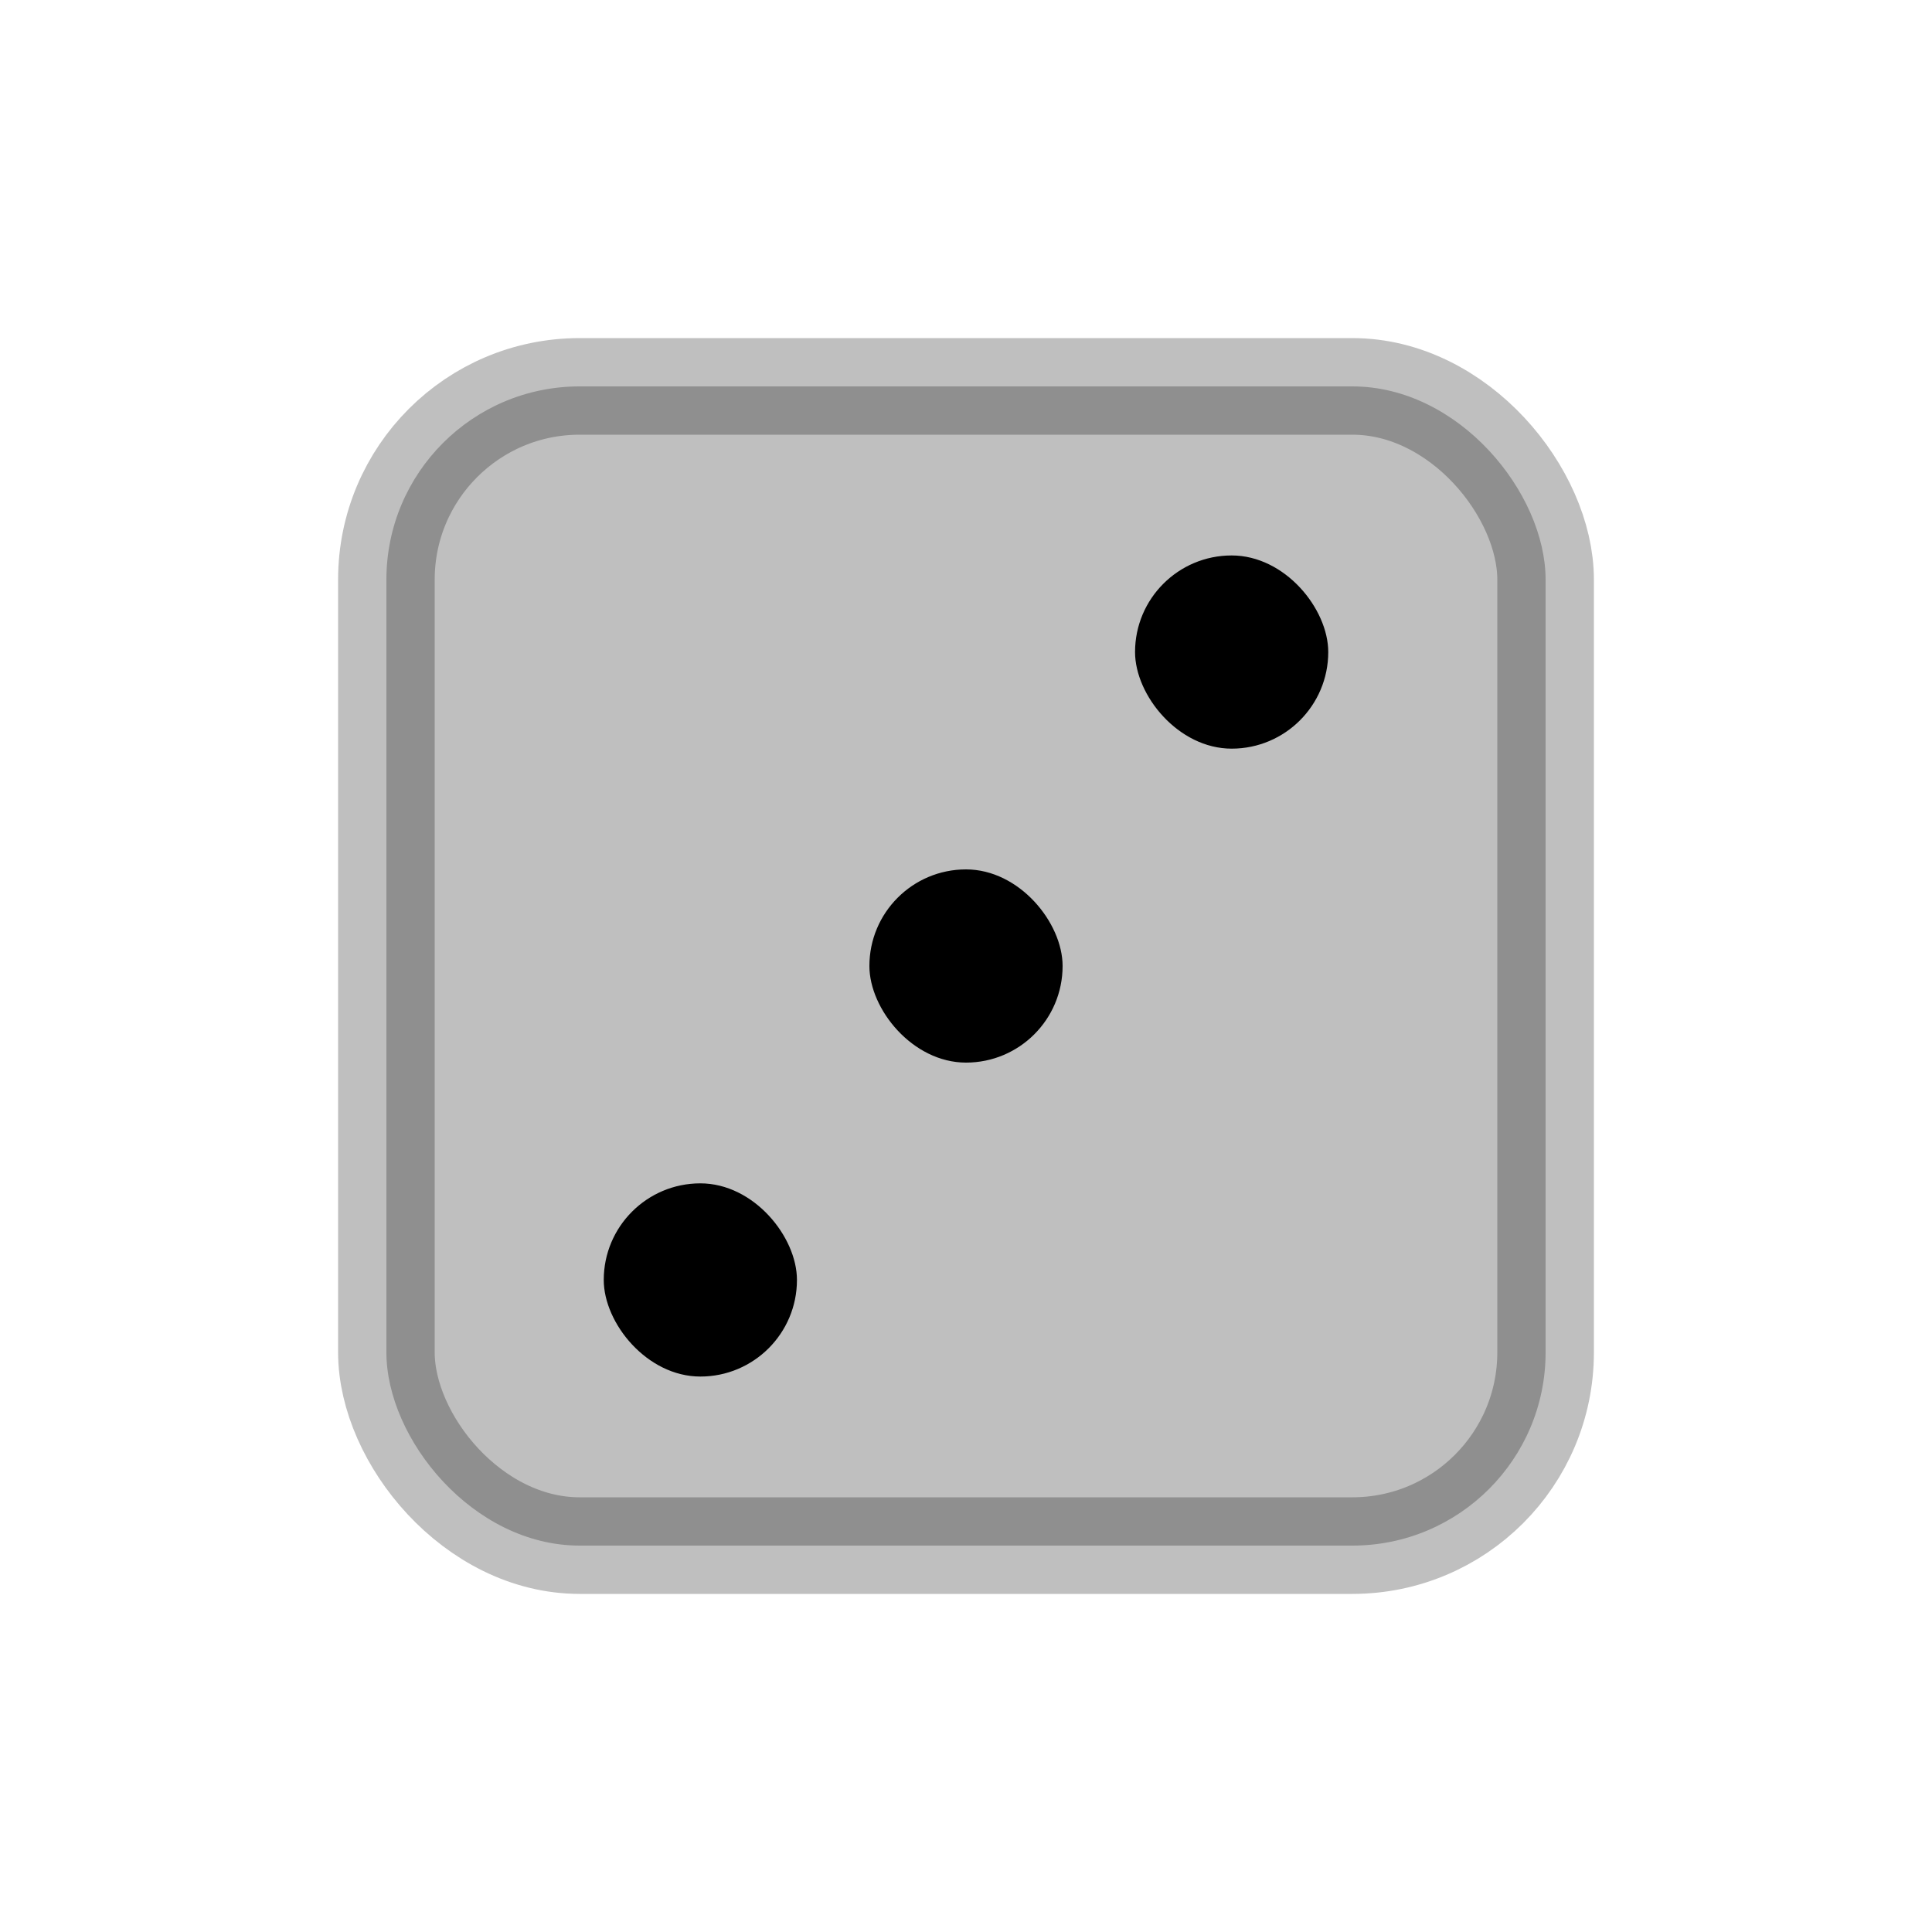 <svg viewBox="0 0 80 80" fill="none">
  <rect opacity="0.25" x="16" y="16" width="48" height="48" rx="8" fill="currentColor" stroke="currentColor" stroke-width="4" stroke-linecap="round" stroke-linejoin="round" />
  <rect x="47" y="23" width="8" height="8" rx="4" fill="currentColor" />
  <rect x="36" y="36" width="8" height="8" rx="4" fill="currentColor" />
  <rect x="25" y="49" width="8" height="8" rx="4" fill="currentColor" />
</svg>